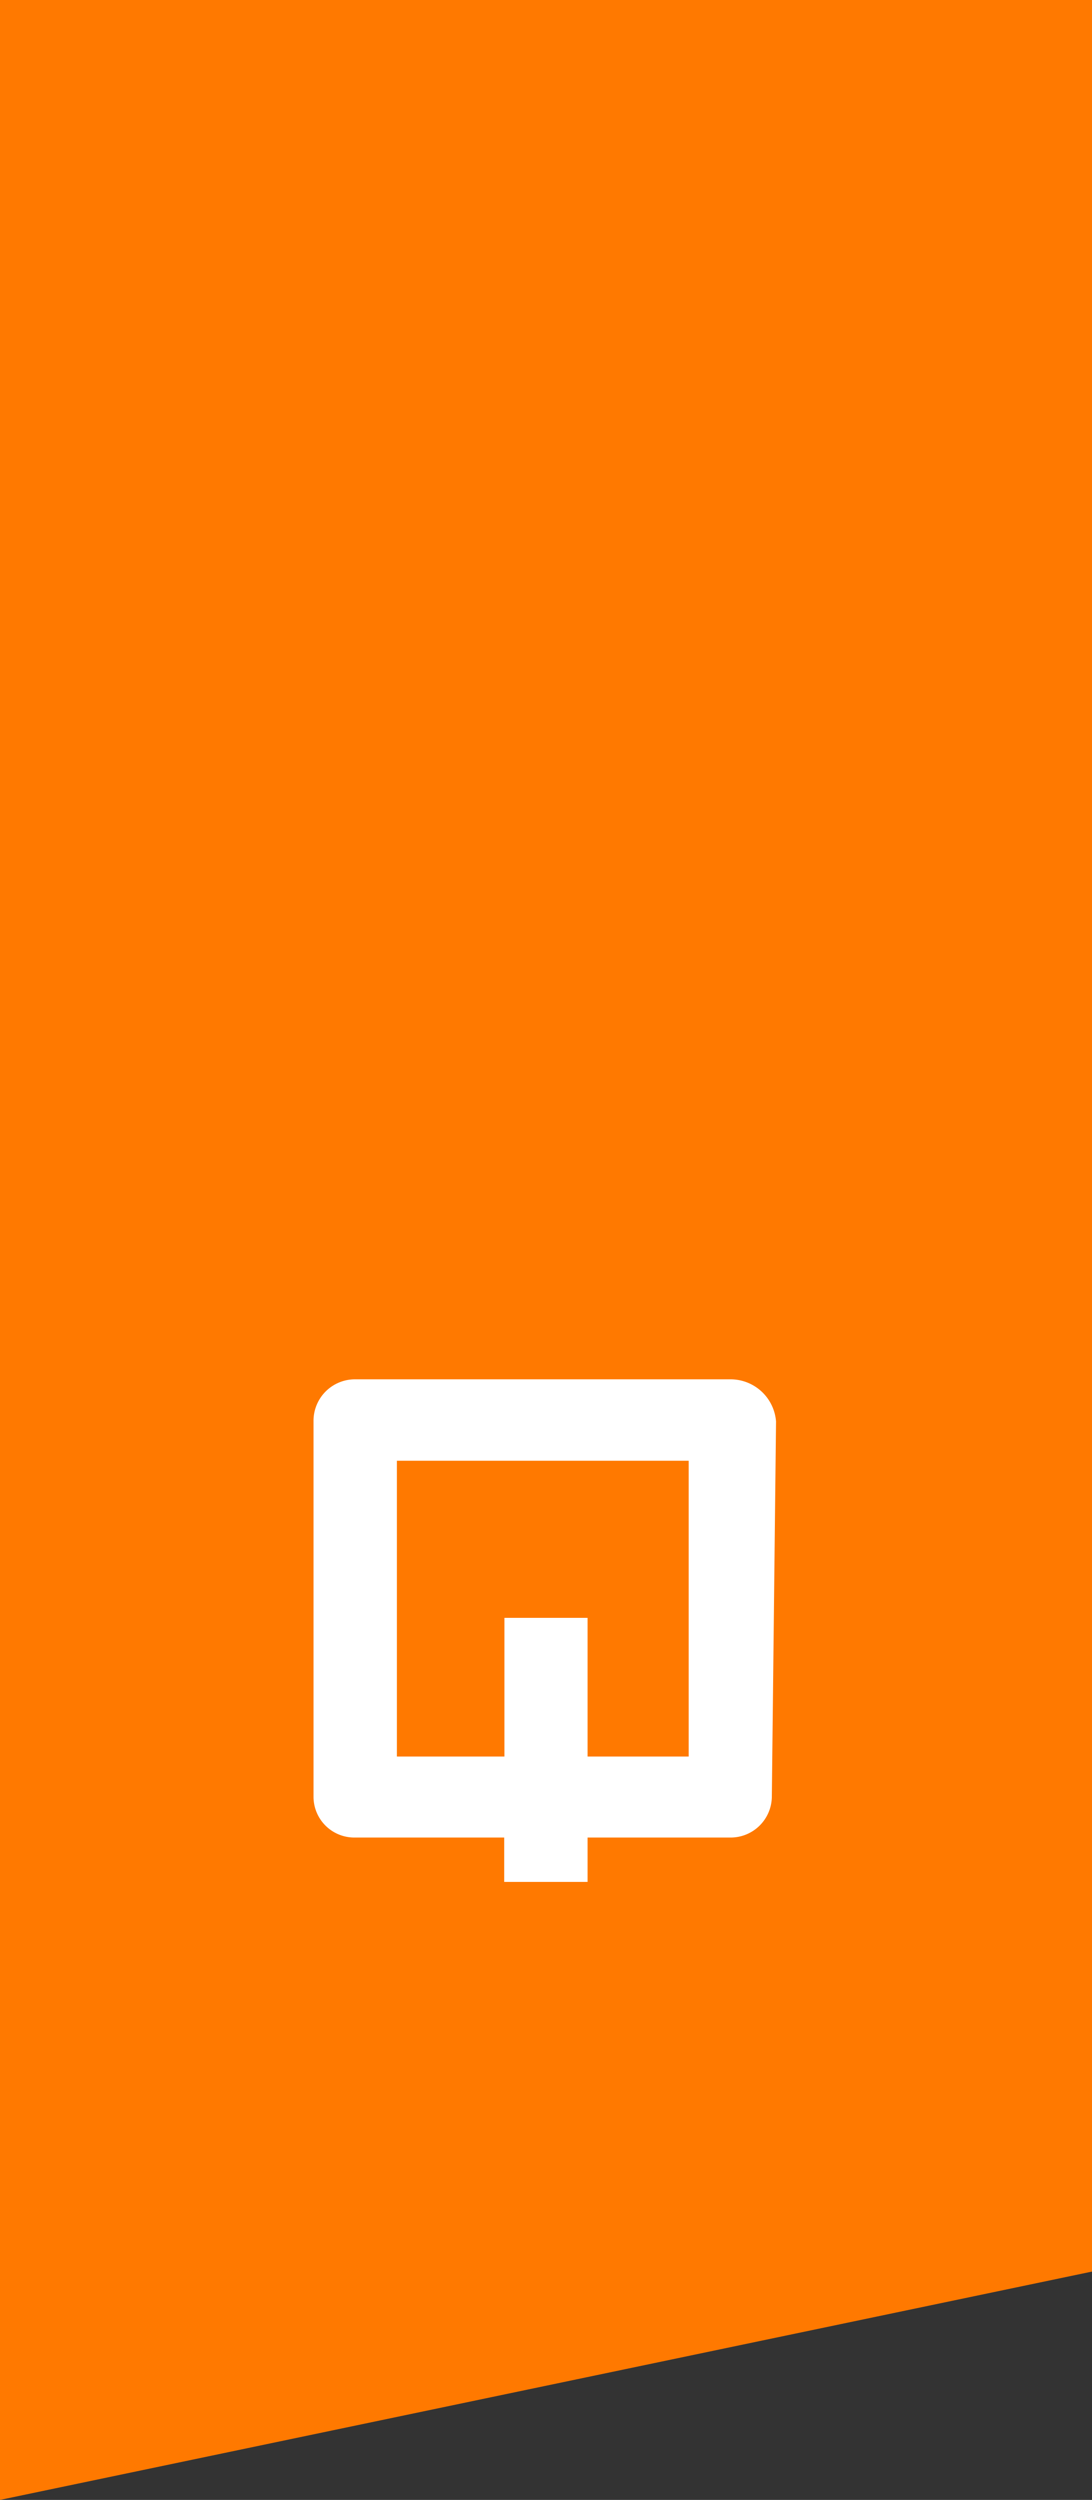 <svg xmlns="http://www.w3.org/2000/svg" viewBox="0 0 49.25 112.66"><rect x="0" y="0" width="49.25" height="112.66" fill="#333333" stroke="none"/><defs><style>.cls-1{fill:#ff7900;}.cls-1,.cls-2{fill-rule:evenodd;}.cls-2{fill:#fff;}</style></defs><title>Middel 2</title><g id="Laag_2" data-name="Laag 2"><g id="Laag_1-2" data-name="Laag 1"><polygon class="cls-1" points="0 0 49.25 0 49.25 102.37 0 112.66 0 0"/><path class="cls-2" d="M31.06,79.16H26.5V72.91H22.75v6.25H17.9V65.83H31.06V79.16ZM35,64.06a2.06,2.06,0,0,0-2.07-1.9H16a1.87,1.87,0,0,0-1.86,1.9V81A1.84,1.84,0,0,0,16,82.81h6.74v2H26.5v-2h6.42A1.86,1.86,0,0,0,34.81,81Z"/></g></g></svg>